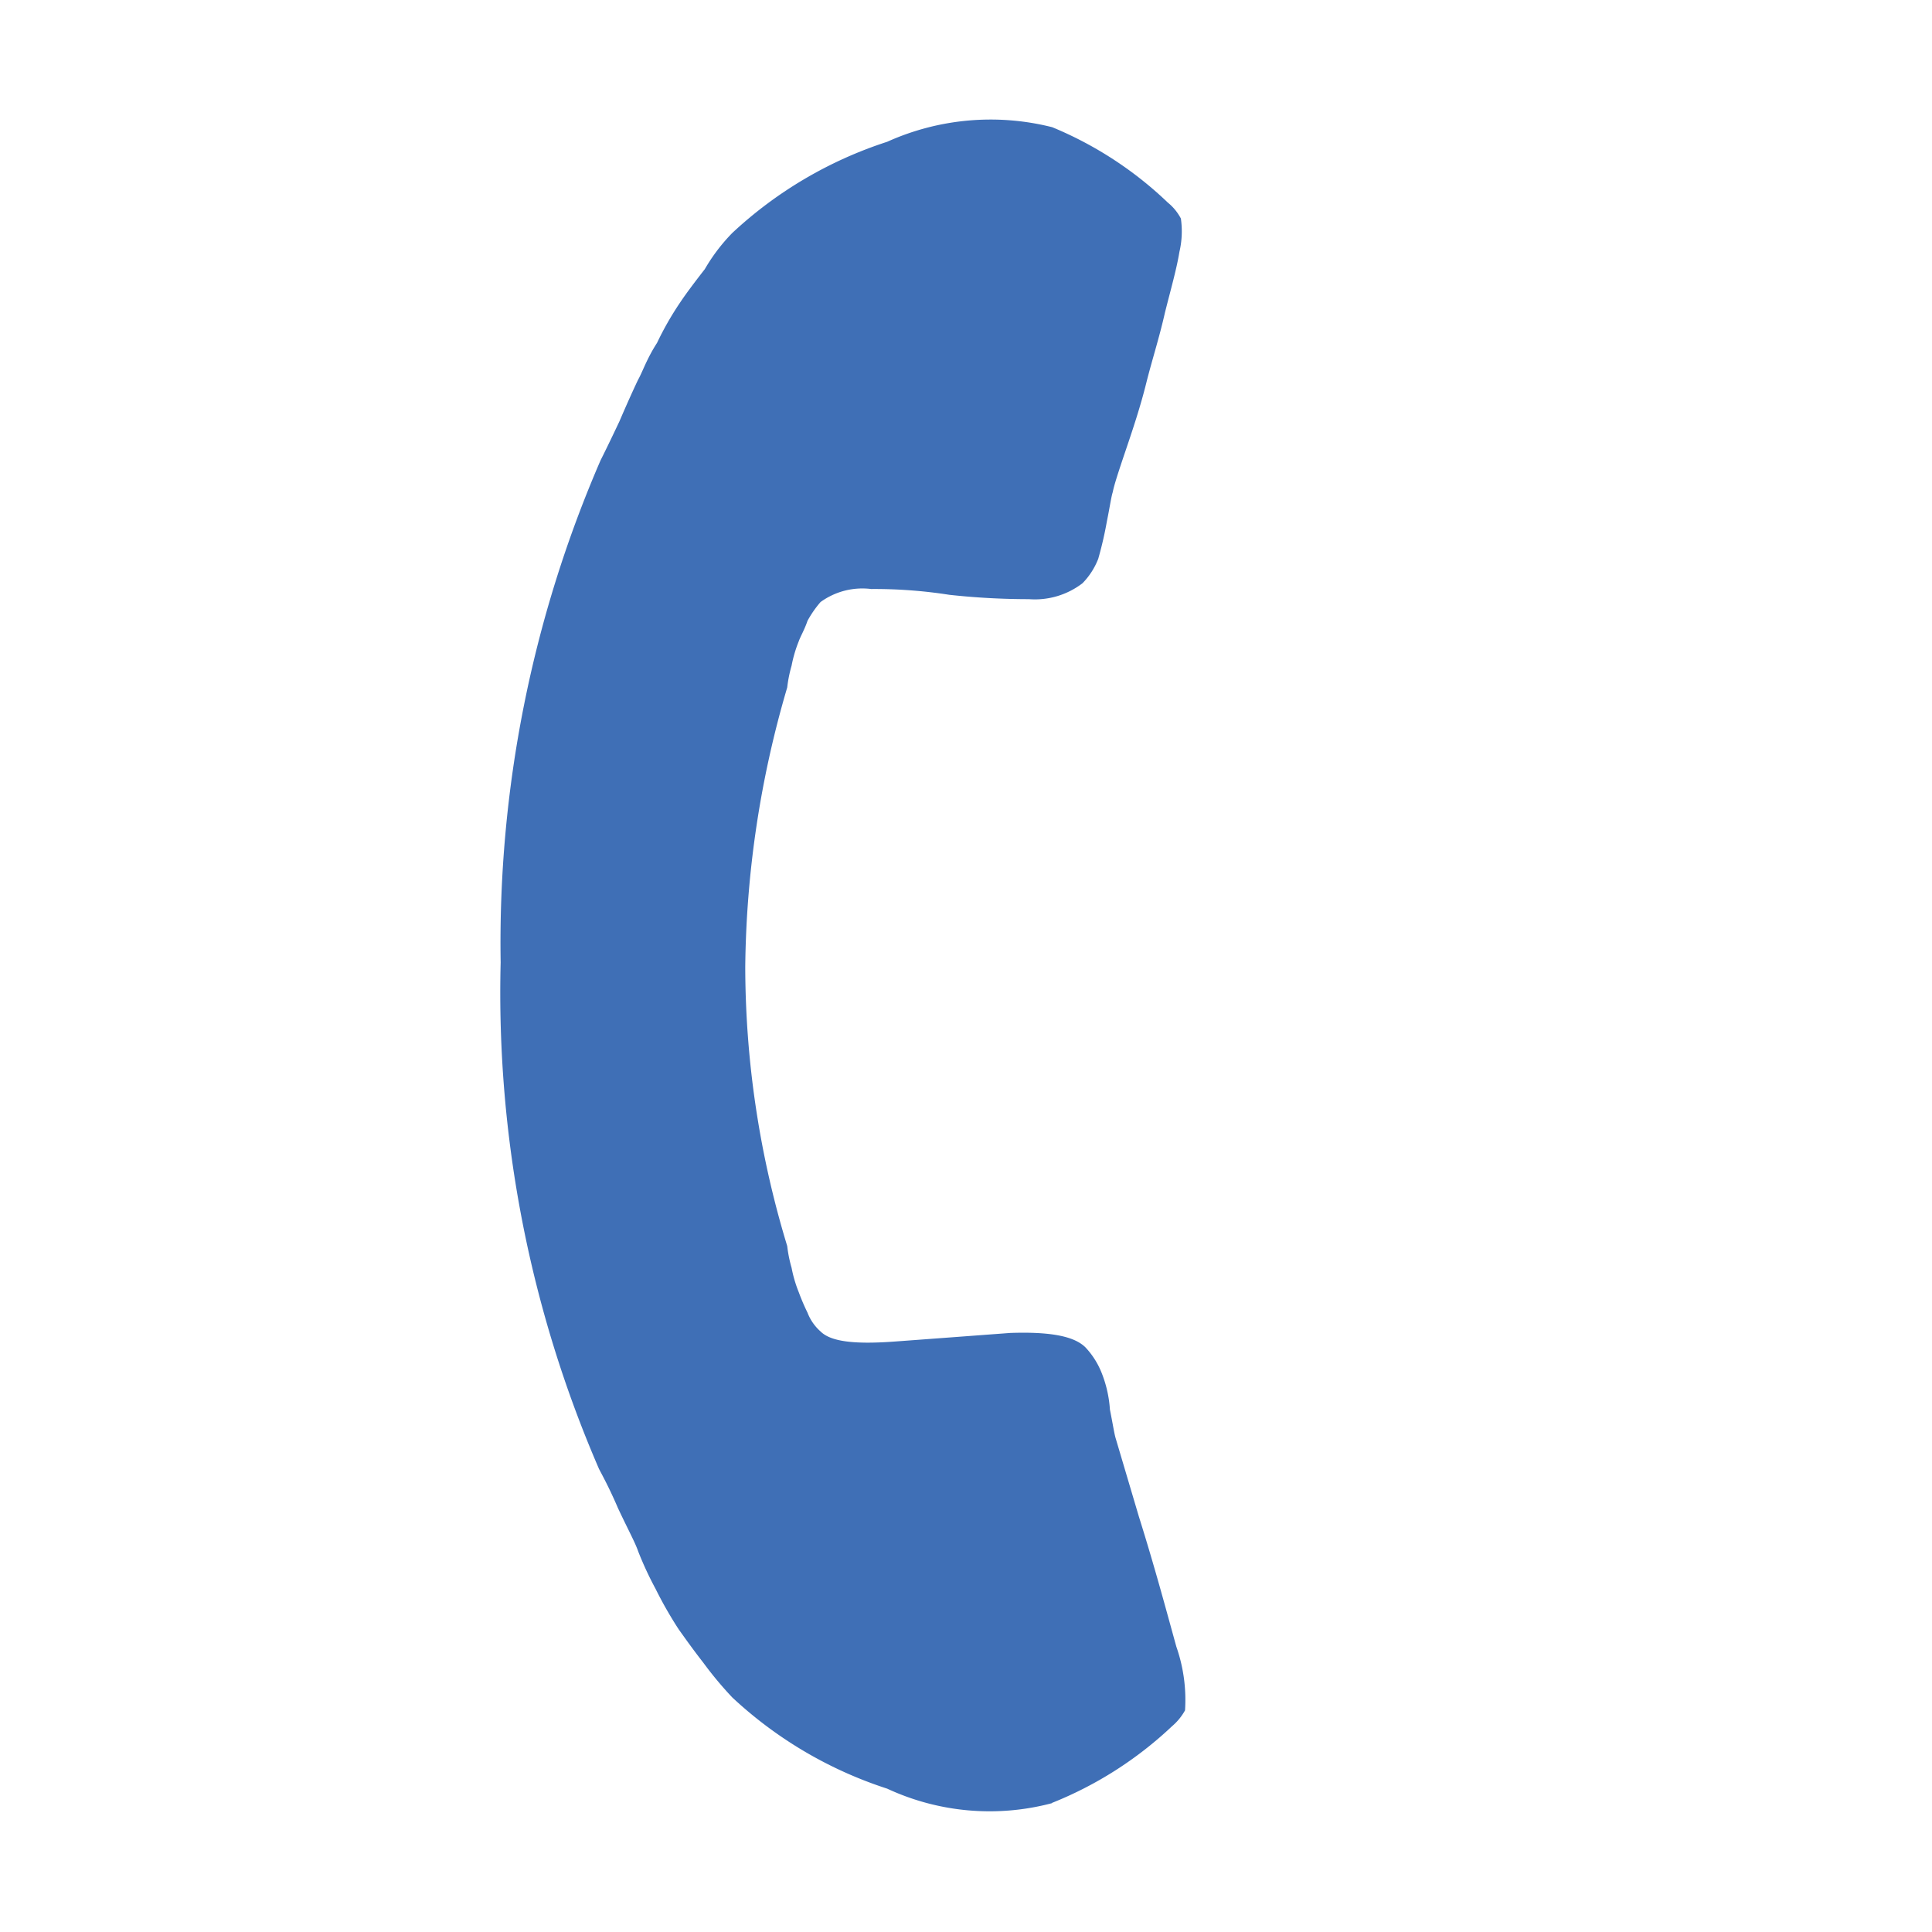 <svg xmlns="http://www.w3.org/2000/svg" viewBox="6238.625 14052.346 40.756 40.756">
  <defs>
    <style>
      .cls-1 {
        fill: #3f6fb6;
      }
    </style>
  </defs>
  <path id="Path_580" data-name="Path 580" class="cls-1" d="M28.193,25.6a5.129,5.129,0,0,1-2.677,2.245,8.724,8.724,0,0,1-3.67.95,7.754,7.754,0,0,1-.95-.086c-.345-.043-.6-.086-.863-.13a8.362,8.362,0,0,1-.95-.259,7.214,7.214,0,0,1-.82-.3c-.173-.086-.475-.173-.95-.345-.432-.173-.734-.259-.863-.3a25.265,25.265,0,0,1-9.023-6.088,25.594,25.594,0,0,1-6-8.98c-.043-.13-.13-.389-.3-.863-.173-.432-.3-.777-.345-.907C.734,10.362.6,10.1.518,9.714a6.49,6.49,0,0,1-.259-.95C.216,8.549.173,8.246.13,7.9A3.85,3.85,0,0,1,0,6.951a8.724,8.724,0,0,1,.95-3.67A5.311,5.311,0,0,1,3.195.6,7.863,7.863,0,0,1,6.044,0a1.083,1.083,0,0,1,.432.043,1.9,1.9,0,0,1,.475.518c.216.3.432.691.691,1.123.3.475.518.907.777,1.338s.475.863.691,1.3.345.691.432.82c.043.086.173.259.345.518a7.964,7.964,0,0,1,.432.691,1.524,1.524,0,0,1,.13.6,1.65,1.65,0,0,1-.561,1.036A15.472,15.472,0,0,1,8.635,9.11a10.239,10.239,0,0,0-1.252,1.079,1.5,1.5,0,0,0-.561.95,2.228,2.228,0,0,0,.086.475c.086.173.13.345.173.432a2.763,2.763,0,0,0,.259.475,2.754,2.754,0,0,0,.259.389,21.564,21.564,0,0,0,3.54,4.792,20.3,20.3,0,0,0,4.792,3.54,2.753,2.753,0,0,0,.389.259,2.763,2.763,0,0,0,.475.259,4.48,4.48,0,0,0,.432.173,1.012,1.012,0,0,0,.475.086c.3,0,.691-.3,1.252-.95.518-.6,1.079-1.252,1.6-1.857.561-.6.993-.907,1.338-.907a1.7,1.7,0,0,1,.6.13,2.537,2.537,0,0,1,.691.432c.259.173.432.3.518.345l1.511.82c.993.518,1.813.993,2.5,1.382a3.4,3.4,0,0,1,1.079.82,1.2,1.2,0,0,1,.043.432,8.008,8.008,0,0,1-.648,2.936Zm0,0" transform="translate(6258.987 14052.346) rotate(45)"/>
</svg>
